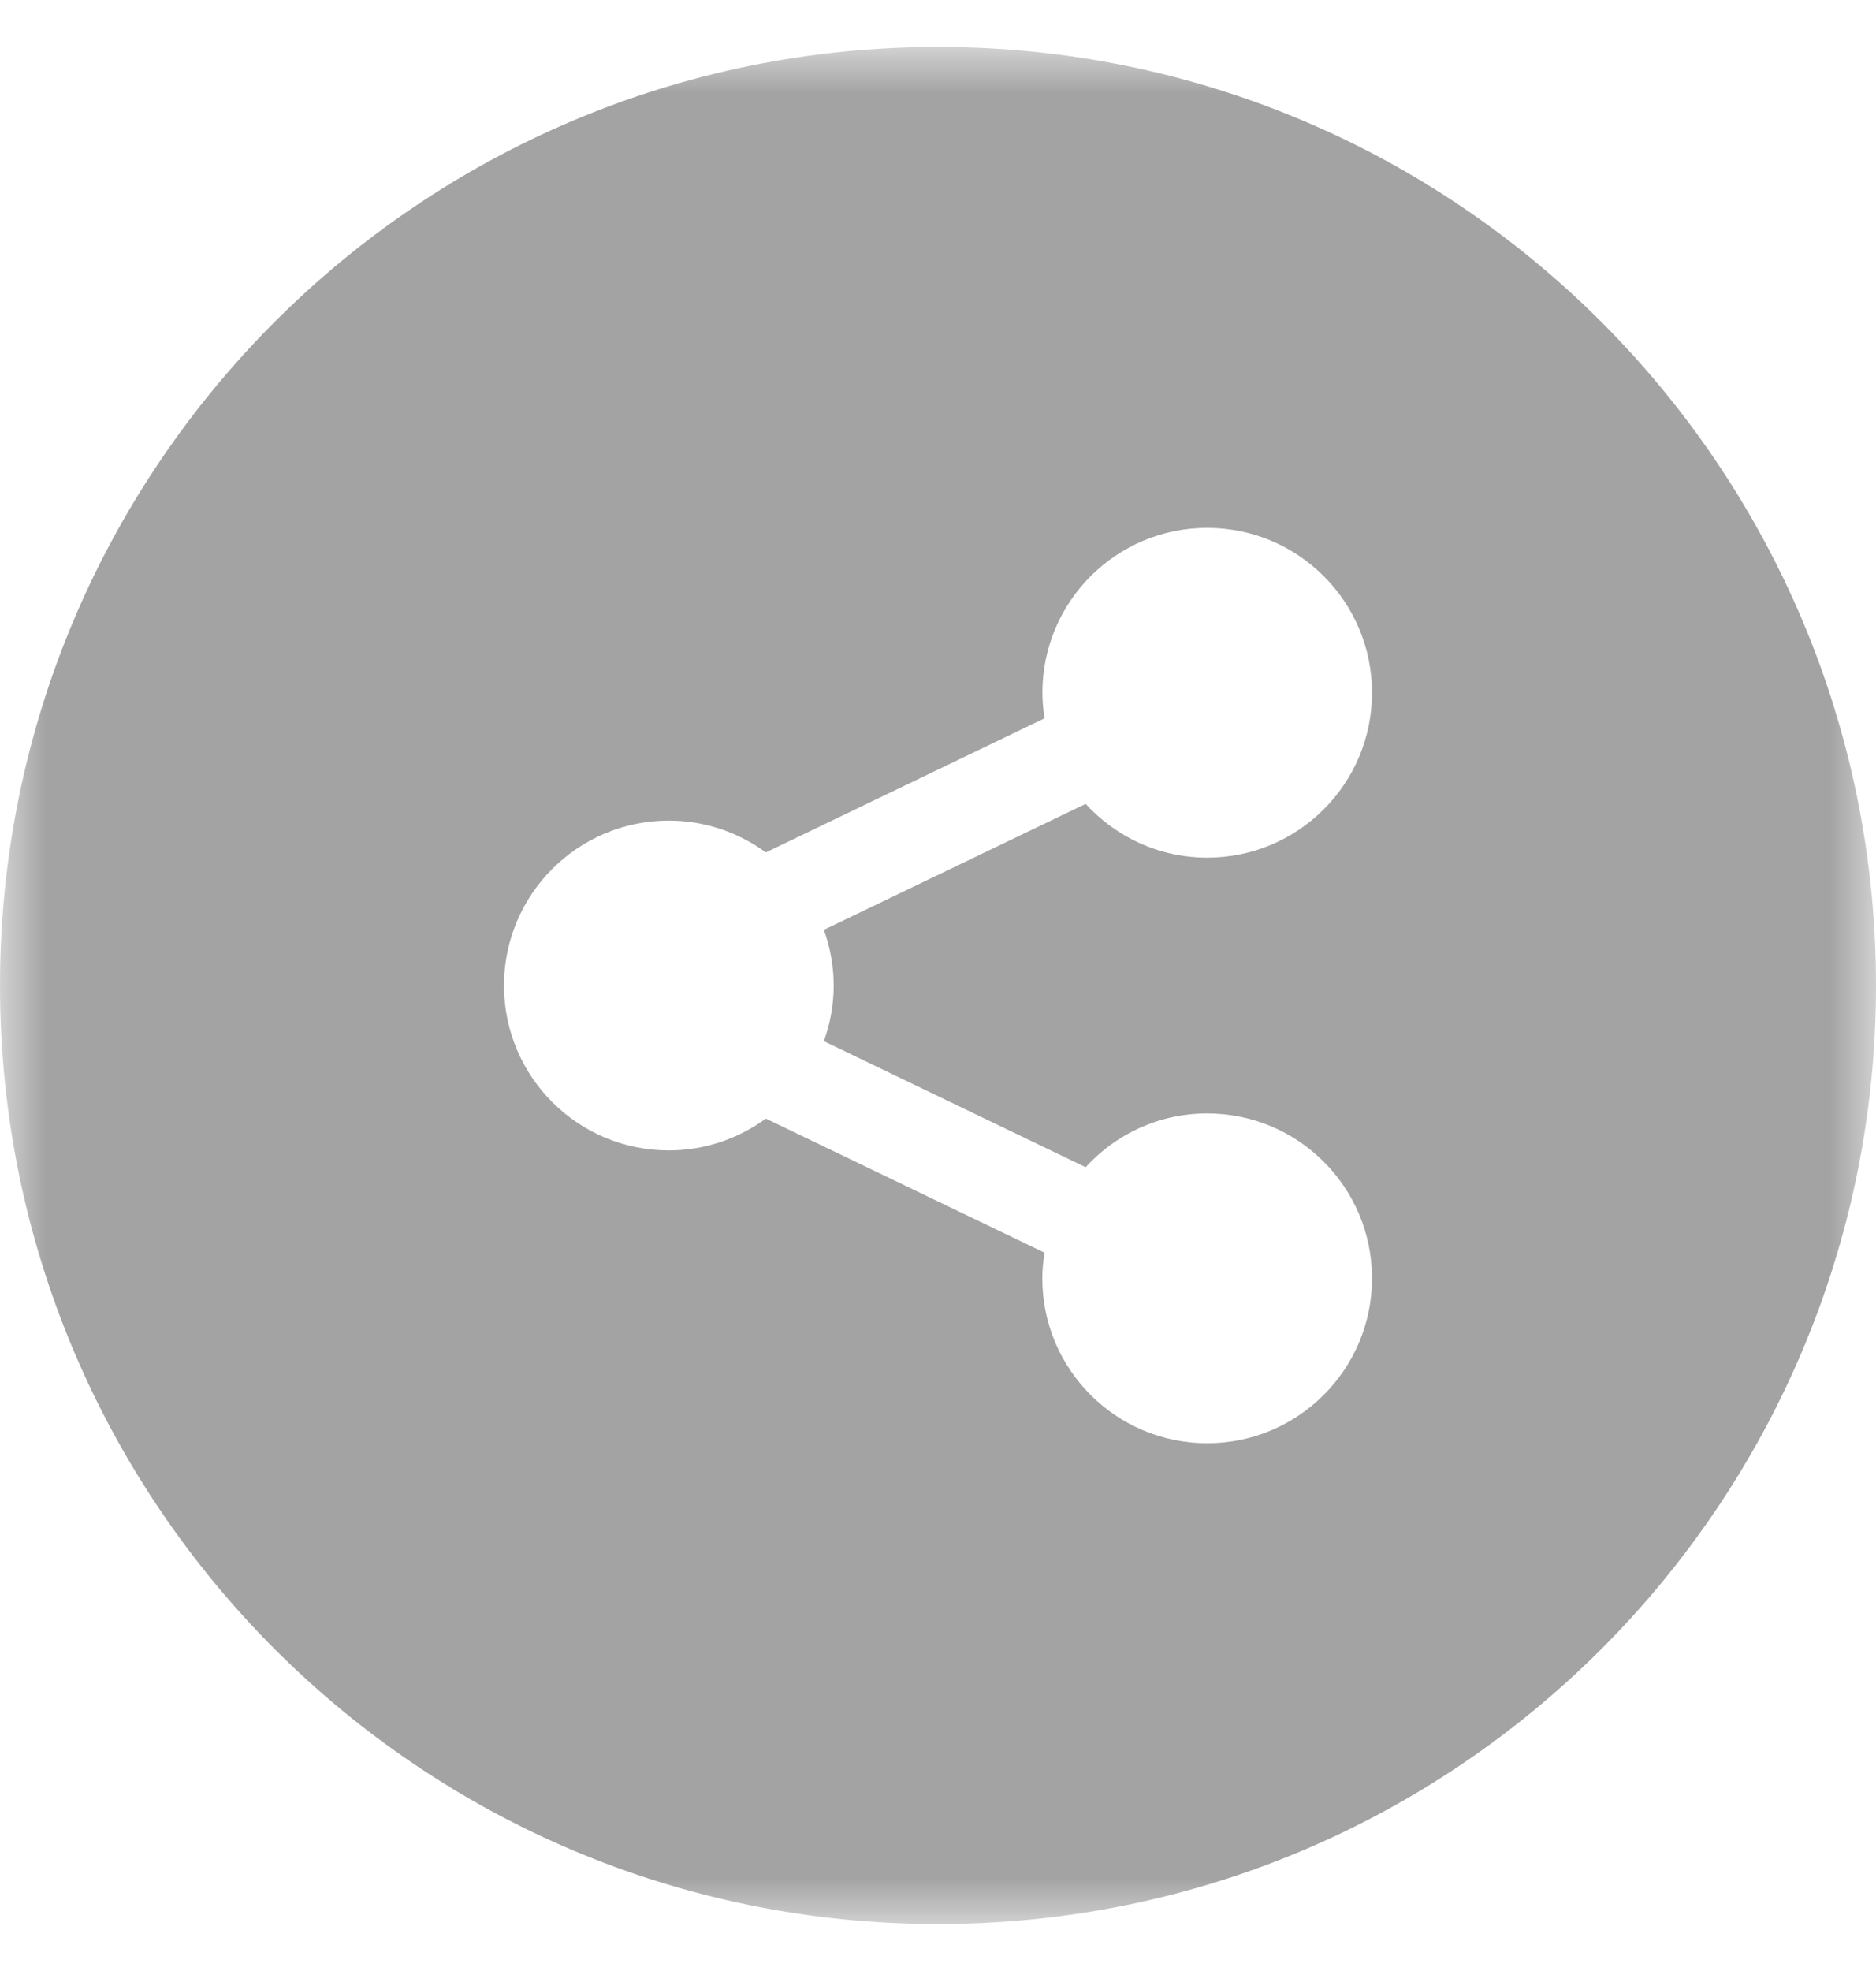 <?xml version="1.0" encoding="UTF-8"?>
<svg width="20px" height="21px" viewBox="0 0 20 21" version="1.1" xmlns="http://www.w3.org/2000/svg" xmlns:xlink="http://www.w3.org/1999/xlink">
    <!-- Generator: Sketch 54.1 (76490) - https://sketchapp.com -->
    <title>Group 3</title>
    <desc>Created with Sketch.</desc>
    <defs>
        <polygon id="path-1" points="0 0 20 0 20 20 0 20"></polygon>
    </defs>
    <g id="DISEÑO" stroke="none" stroke-width="1" fill="none" fill-rule="evenodd">
        <g id="YTQP_Mobile_Home" transform="translate(-293, -113)">
            <g id="Group-3" transform="translate(293, 113.5)">
                <mask id="mask-2" fill="white">
                    <use xlink:href="#path-1"></use>
                </mask>
                <g id="Clip-2"></g>
                <path d="M8.888,10 C8.888,10.209 8.85,10.407 8.783,10.593 L11.574,11.936 C11.895,11.584 12.356,11.363 12.87,11.363 C13.84,11.363 14.627,12.149 14.627,13.12 C14.627,14.09 13.84,14.877 12.87,14.877 C11.899,14.877 11.112,14.09 11.112,13.12 C11.112,13.027 11.122,12.936 11.136,12.847 L8.165,11.418 C7.874,11.63 7.517,11.757 7.13,11.757 C6.16,11.757 5.373,10.971 5.373,10 C5.373,9.03 6.16,8.243 7.13,8.243 C7.517,8.243 7.874,8.37 8.165,8.582 L11.136,7.153 C11.122,7.064 11.113,6.974 11.113,6.881 C11.113,5.91 11.9,5.124 12.87,5.124 C13.84,5.124 14.627,5.91 14.627,6.881 C14.627,7.851 13.84,8.638 12.87,8.638 C12.357,8.638 11.895,8.416 11.574,8.065 L8.783,9.407 C8.85,9.593 8.888,9.792 8.888,10 M10,0 C4.477,0 0,4.477 0,10 C0,15.522 4.477,20 10,20 C15.522,20 20,15.522 20,10 C20,4.477 15.522,0 10,0" id="Fill-1" fill="#A4A3A3" mask="url(#mask-2)"></path>
            </g>
        </g>
    </g>
</svg>